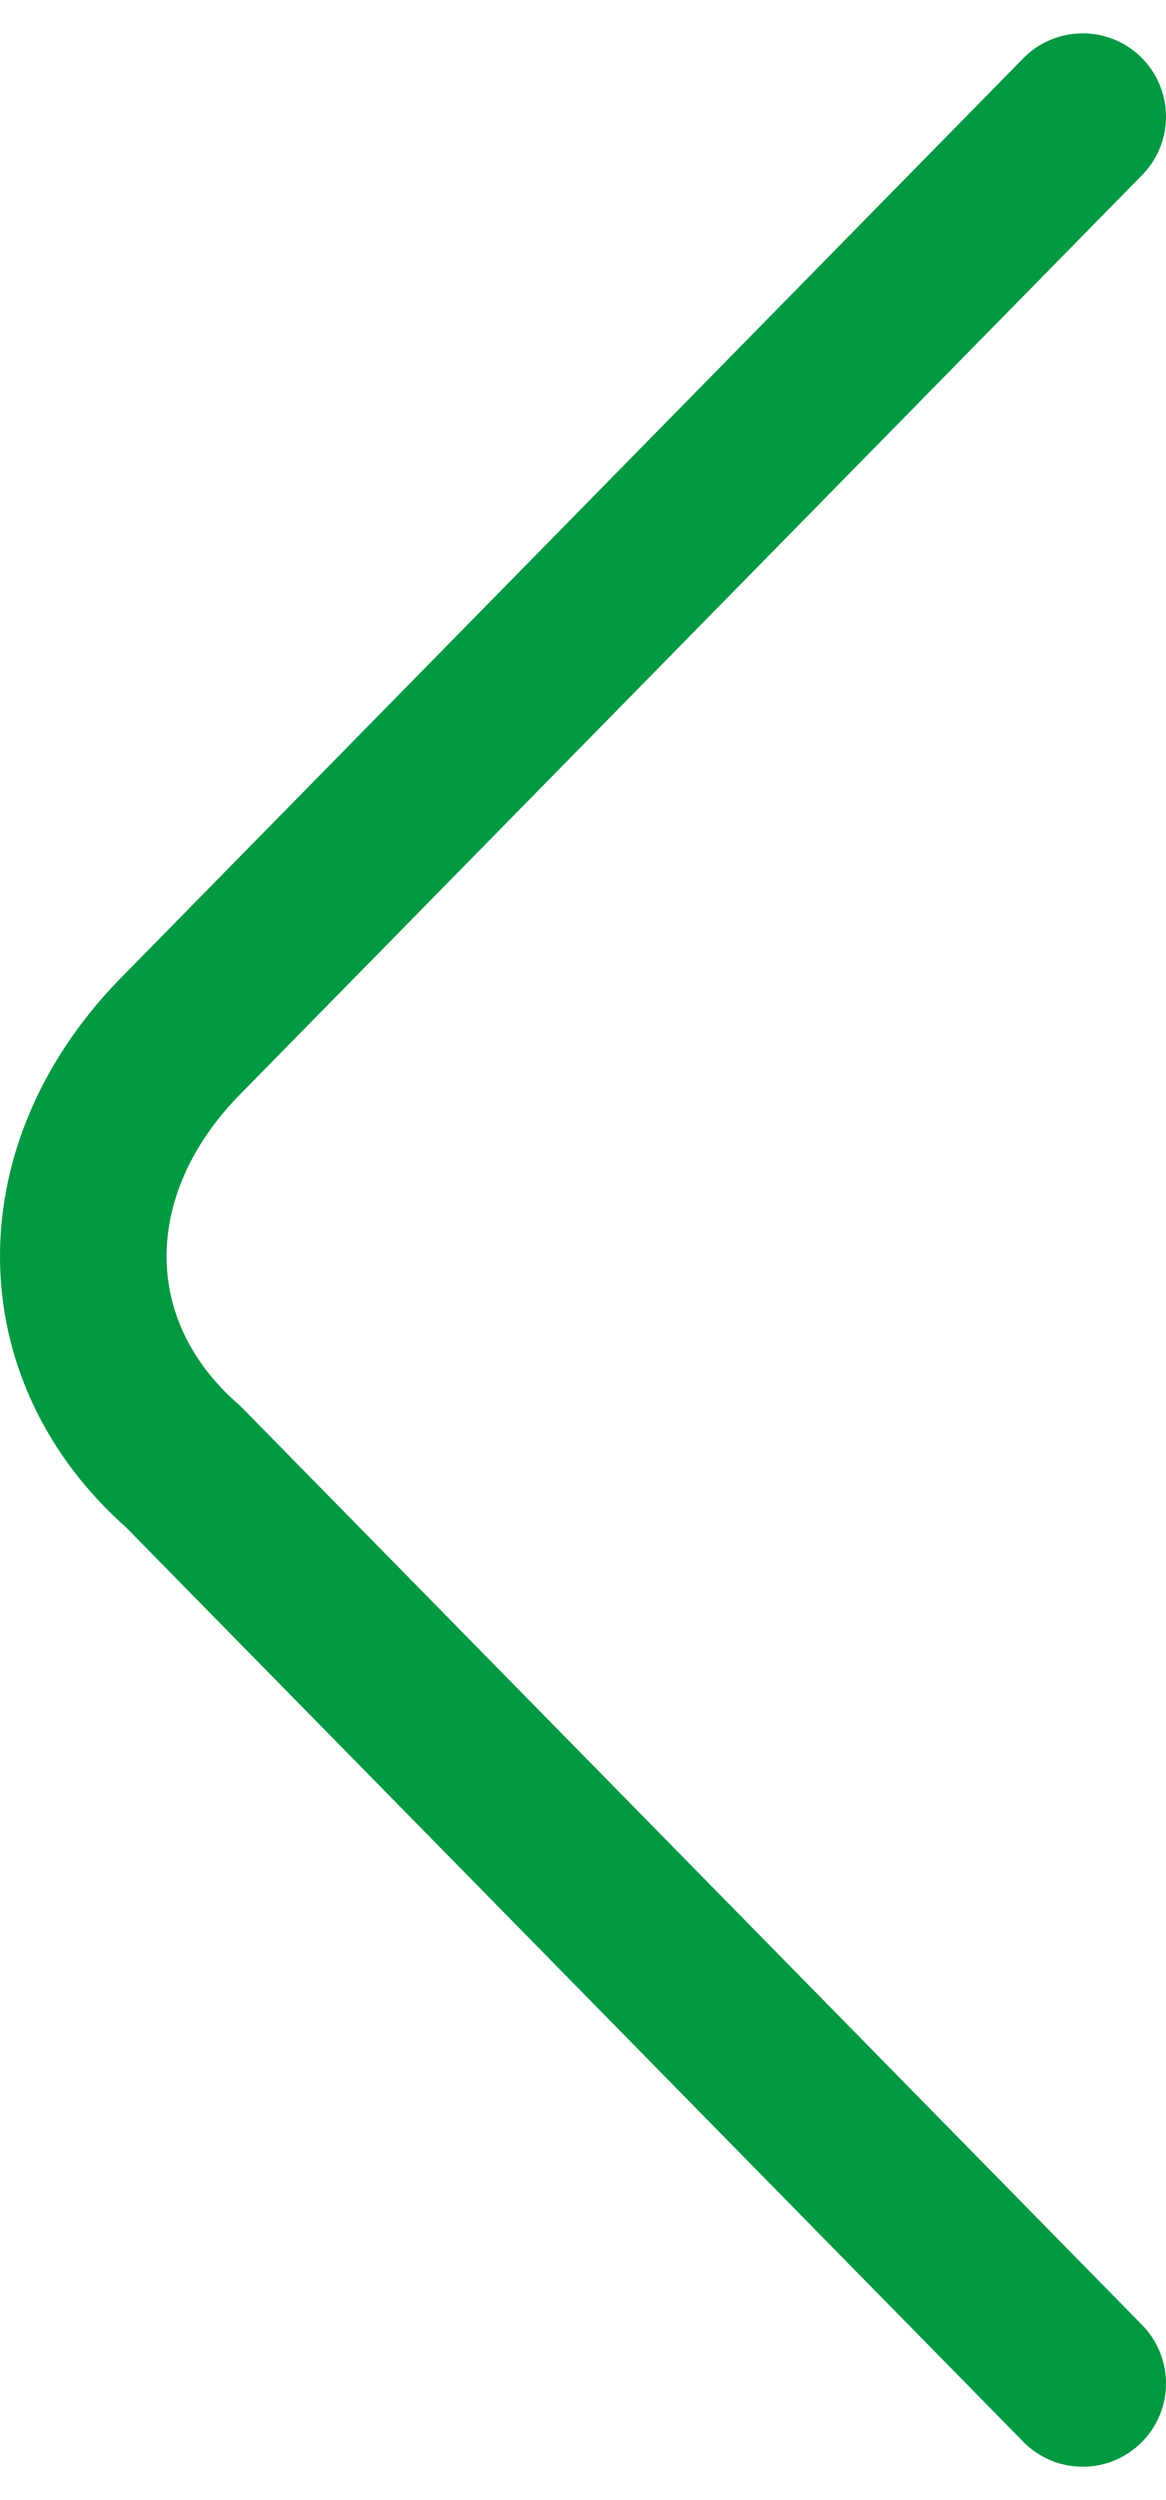 <?xml version="1.0" encoding="utf-8"?>
<!-- Generator: Adobe Illustrator 21.0.0, SVG Export Plug-In . SVG Version: 6.00 Build 0)  -->
<svg version="1.1" id="Слой_1" xmlns="http://www.w3.org/2000/svg" xmlns:xlink="http://www.w3.org/1999/xlink" x="0px" y="0px"
	 viewBox="0 0 7 15" style="enable-background:new 0 0 7 15;" xml:space="preserve">
<style type="text/css">
	.st0{fill:none;stroke:#029942;stroke-linecap:round;stroke-linejoin:round;stroke-miterlimit:10;}
</style>
<g id="_x31_крышка">
	<path class="st0" d="M6.5,14.3L1.1,8.8C0.3,8.1,0.3,7,1.1,6.2l5.4-5.5"/>
</g>
</svg>

